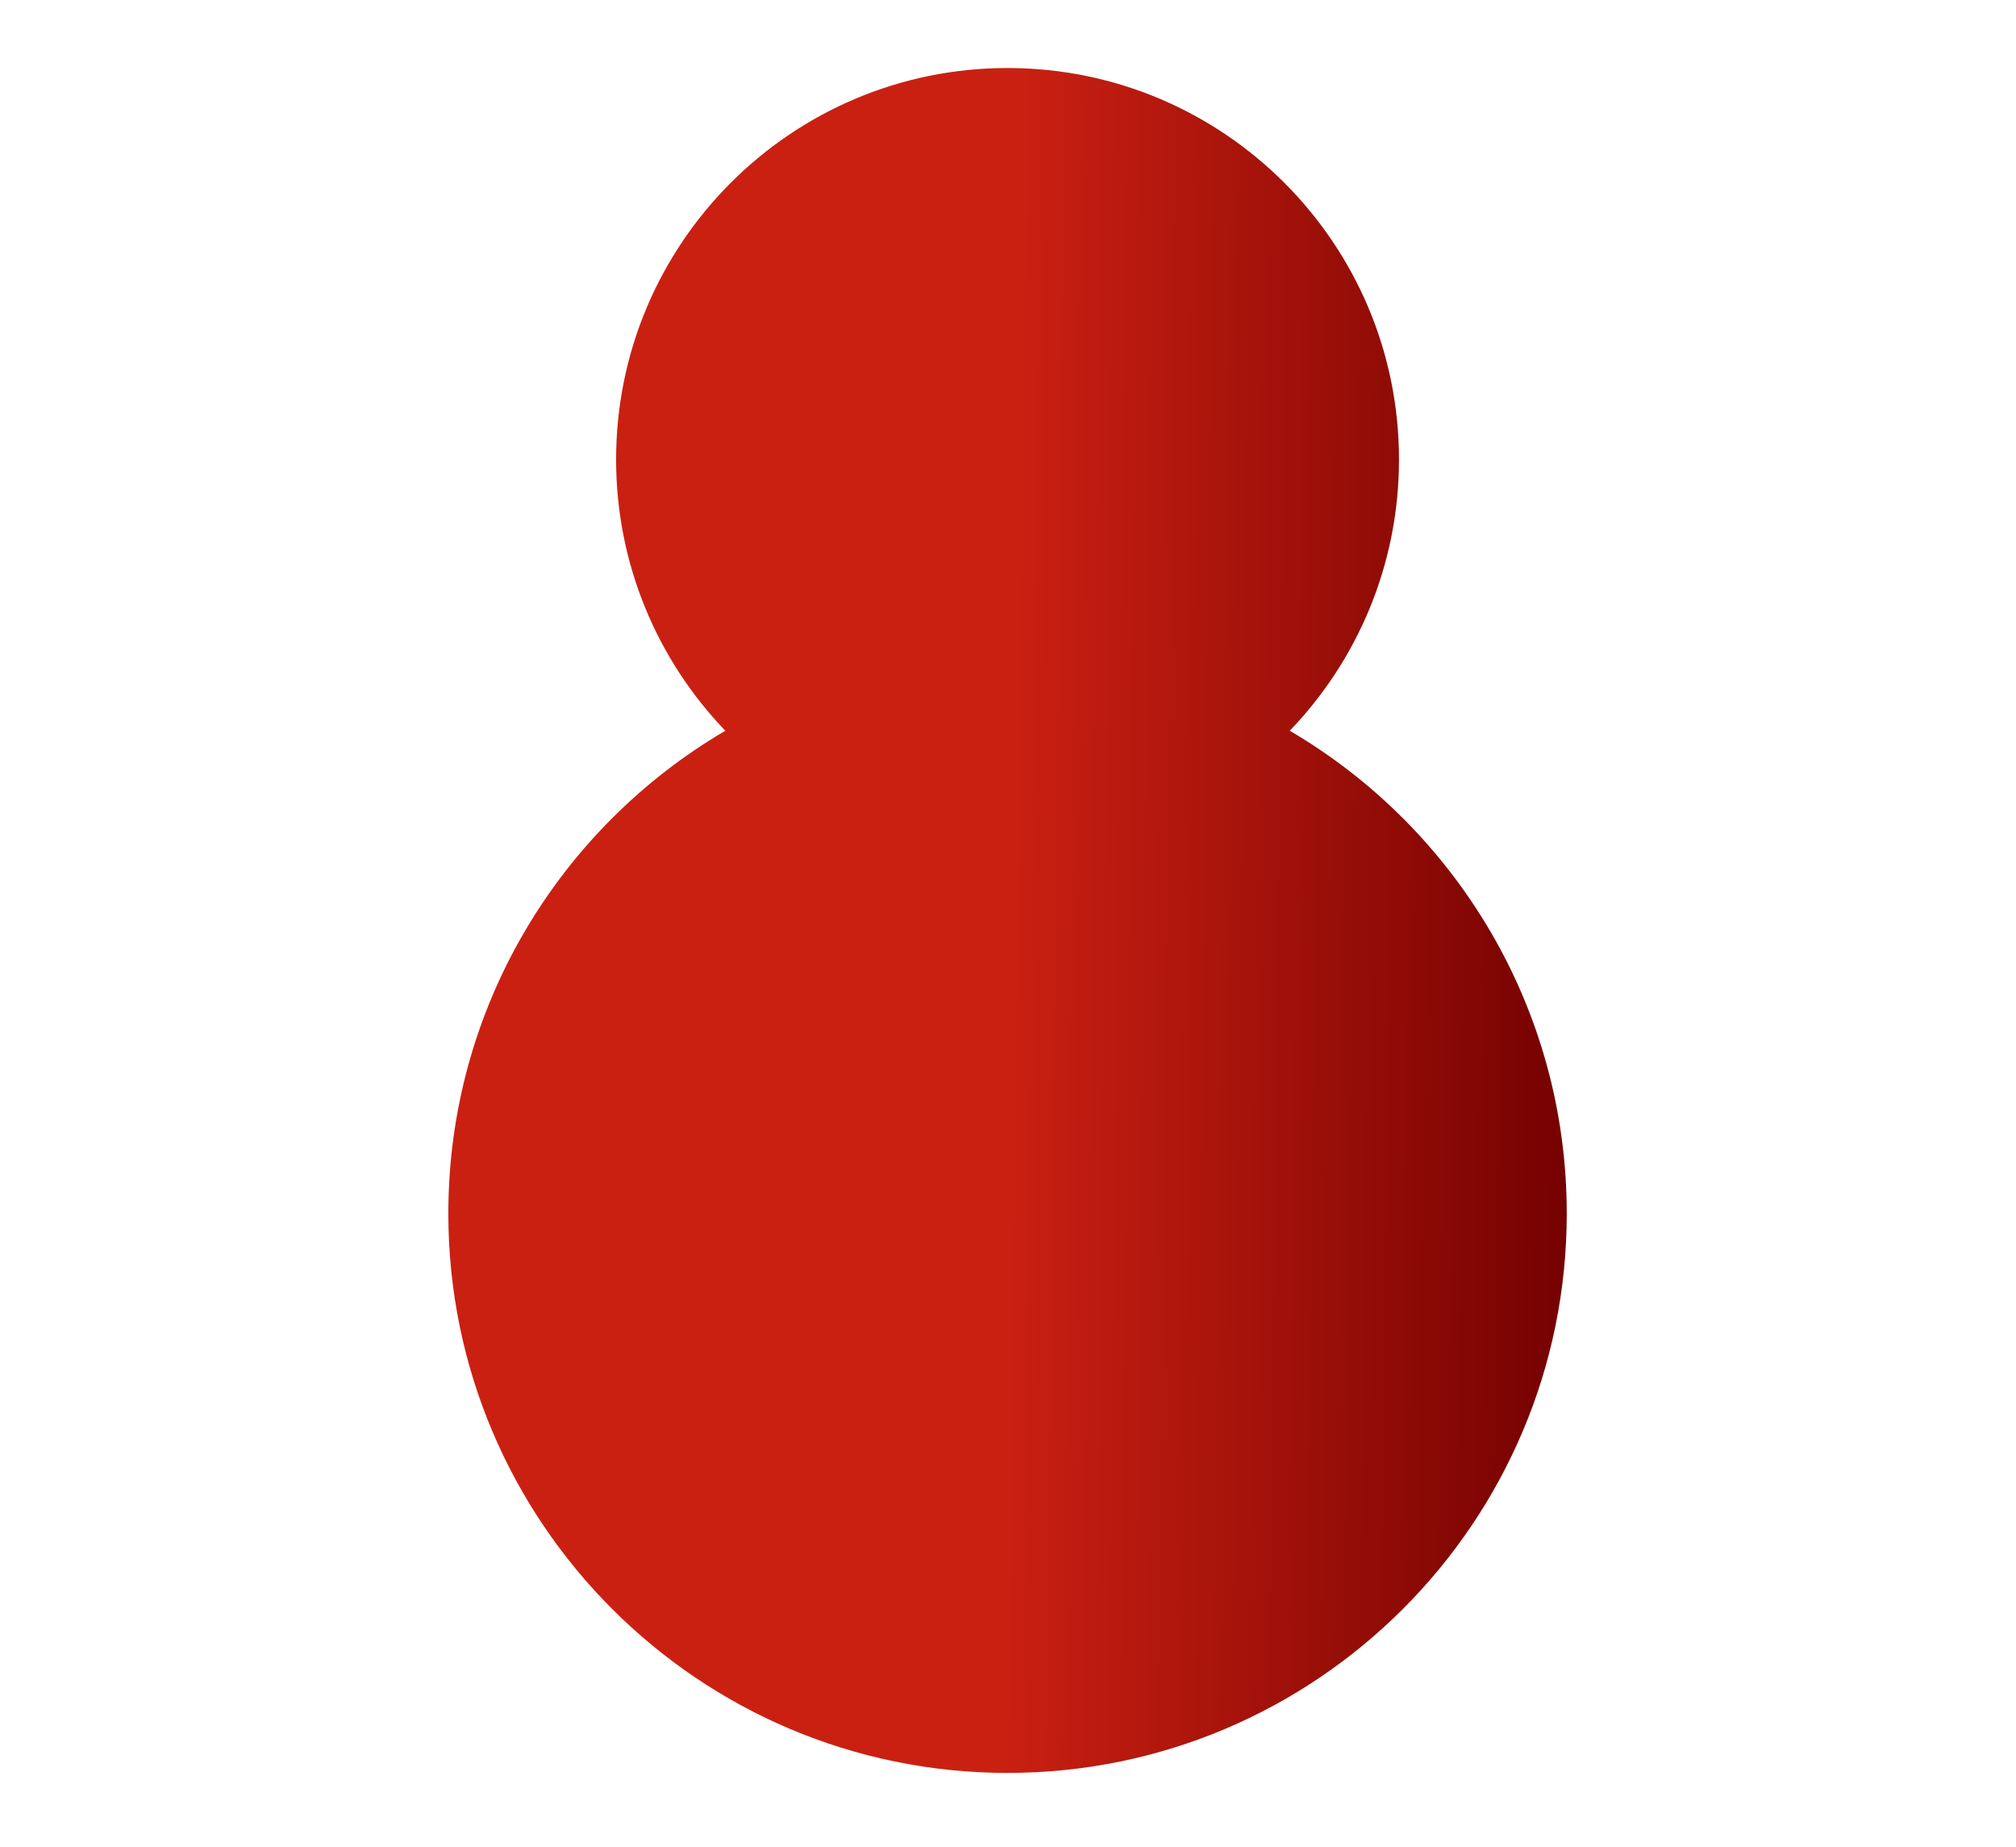 <?xml version="1.0" encoding="UTF-8" standalone="no"?>
<!DOCTYPE svg PUBLIC "-//W3C//DTD SVG 1.1//EN" "http://www.w3.org/Graphics/SVG/1.1/DTD/svg11.dtd">
<svg width="100%" height="100%" viewBox="0 0 107 98" version="1.1" xmlns="http://www.w3.org/2000/svg" xmlns:xlink="http://www.w3.org/1999/xlink" xml:space="preserve" xmlns:serif="http://www.serif.com/" style="fill-rule:evenodd;clip-rule:evenodd;stroke-linejoin:round;stroke-miterlimit:2;">
    <g transform="matrix(2.968,0,0,2.968,-145.38,-1226.68)">
        <path d="M61.953,426.367C60.744,425.108 60,423.399 60,421.518C60,417.654 63.137,414.518 67,414.518C70.863,414.518 74,417.654 74,421.518C74,423.399 73.256,425.108 72.047,426.367C75.009,428.103 77,431.321 77,435C77,440.519 72.519,445 67,445C61.481,445 57,440.519 57,435C57,431.321 58.991,428.103 61.953,426.367Z" style="fill:url(#_Linear1);"/>
    </g>
    <defs>
        <linearGradient id="_Linear1" x1="0" y1="0" x2="1" y2="0" gradientUnits="userSpaceOnUse" gradientTransform="matrix(10.612,0.117,-0.117,10.612,67,432)"><stop offset="0" style="stop-color:rgb(202,32,18);stop-opacity:1"/><stop offset="1" style="stop-color:rgb(112,0,0);stop-opacity:1"/></linearGradient>
    </defs>
</svg>
